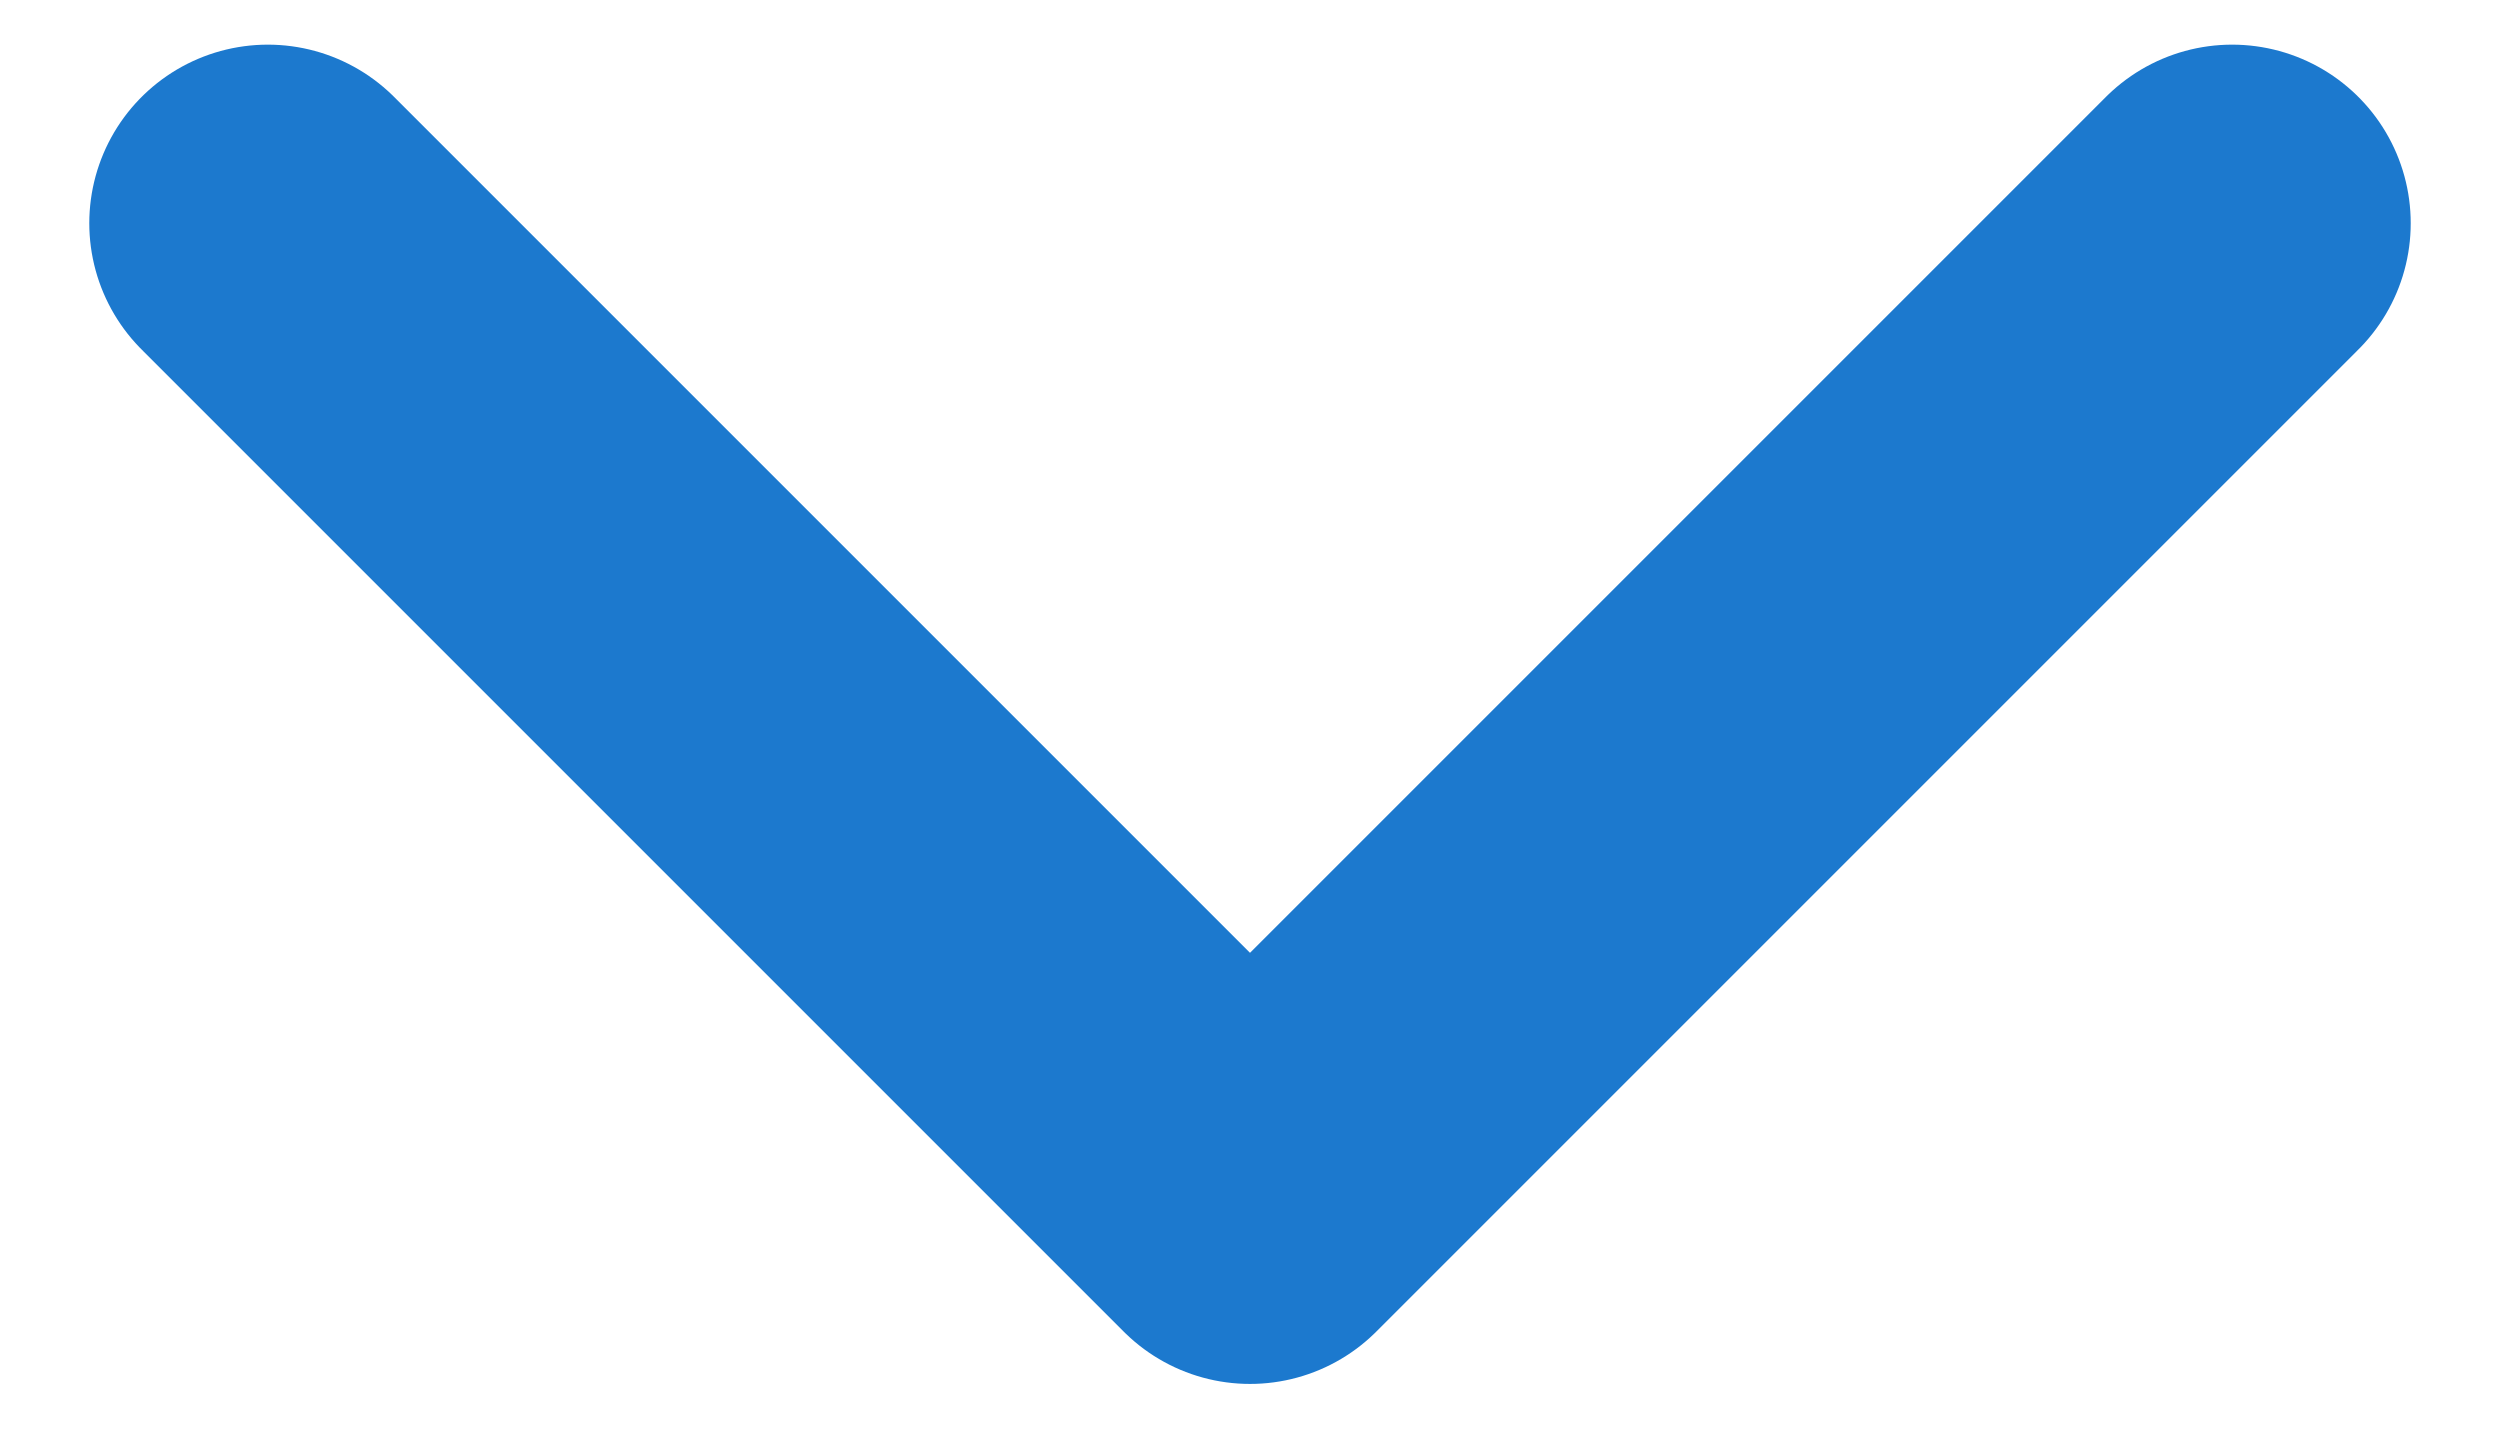 <svg width="14" height="8" viewBox="0 0 14 8" fill="none" xmlns="http://www.w3.org/2000/svg">
<path d="M1.5 1.25L7 6.75L12.5 1.25" stroke="#1C79CE" stroke-width="2" stroke-linecap="round" stroke-linejoin="round"/>
</svg>
